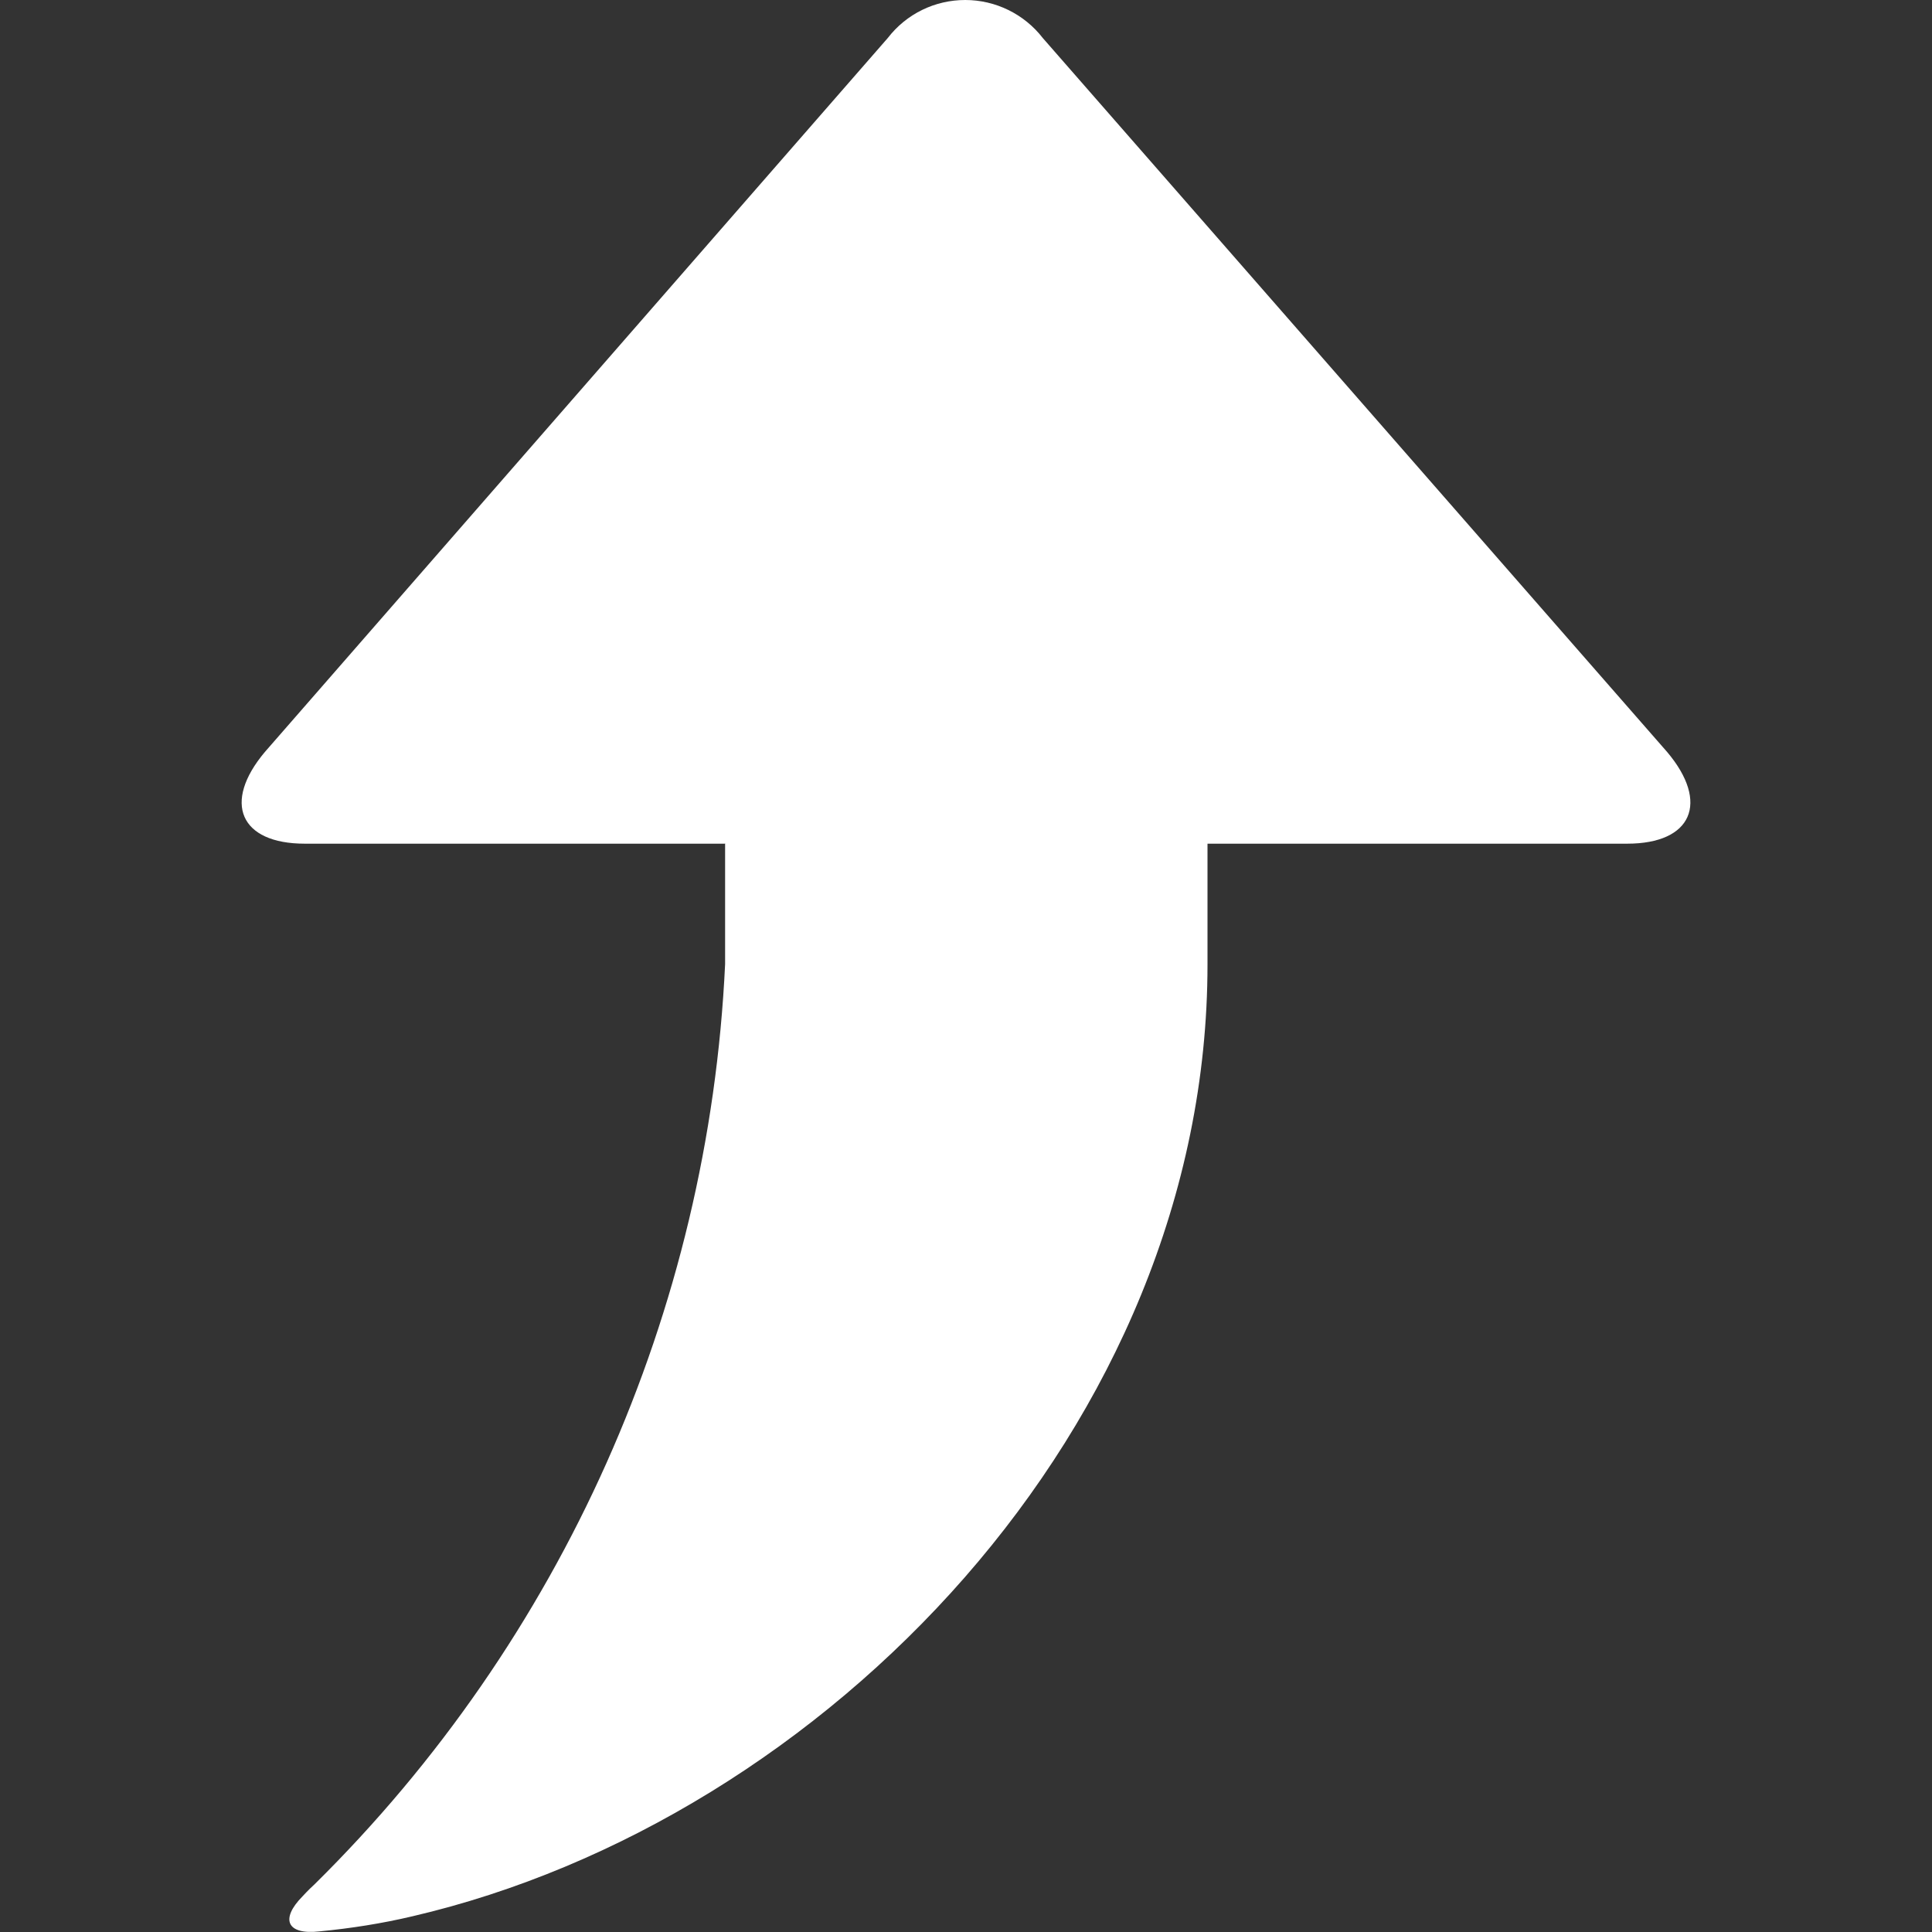 <svg width="16" height="16" viewBox="0 0 16 16" xmlns="http://www.w3.org/2000/svg">
  <rect x="0" y="0" width="16" height="16" fill="#333333" stroke="none"/>
  <title>
    jump-up-right-icon
  </title>
  <path d="M6 6.987H2.524c-.537 0-.684-.34-.33-.76L7.352.315c.154-.2.39-.315.642-.315.25 0 .488.116.642.315l5.17 5.912c.355.42.206.76-.33.76H10v1c0 3.82-3.165 7.087-6.585 7.883-.254.06-.51.1-.77.125-.268.03-.327-.1-.14-.29 0 0 .05-.055.1-.1 2.05-2.023 3.265-4.744 3.4-7.62v-1l-.004.002z" fill="#FFF" fill-rule="evenodd"/>
</svg>
